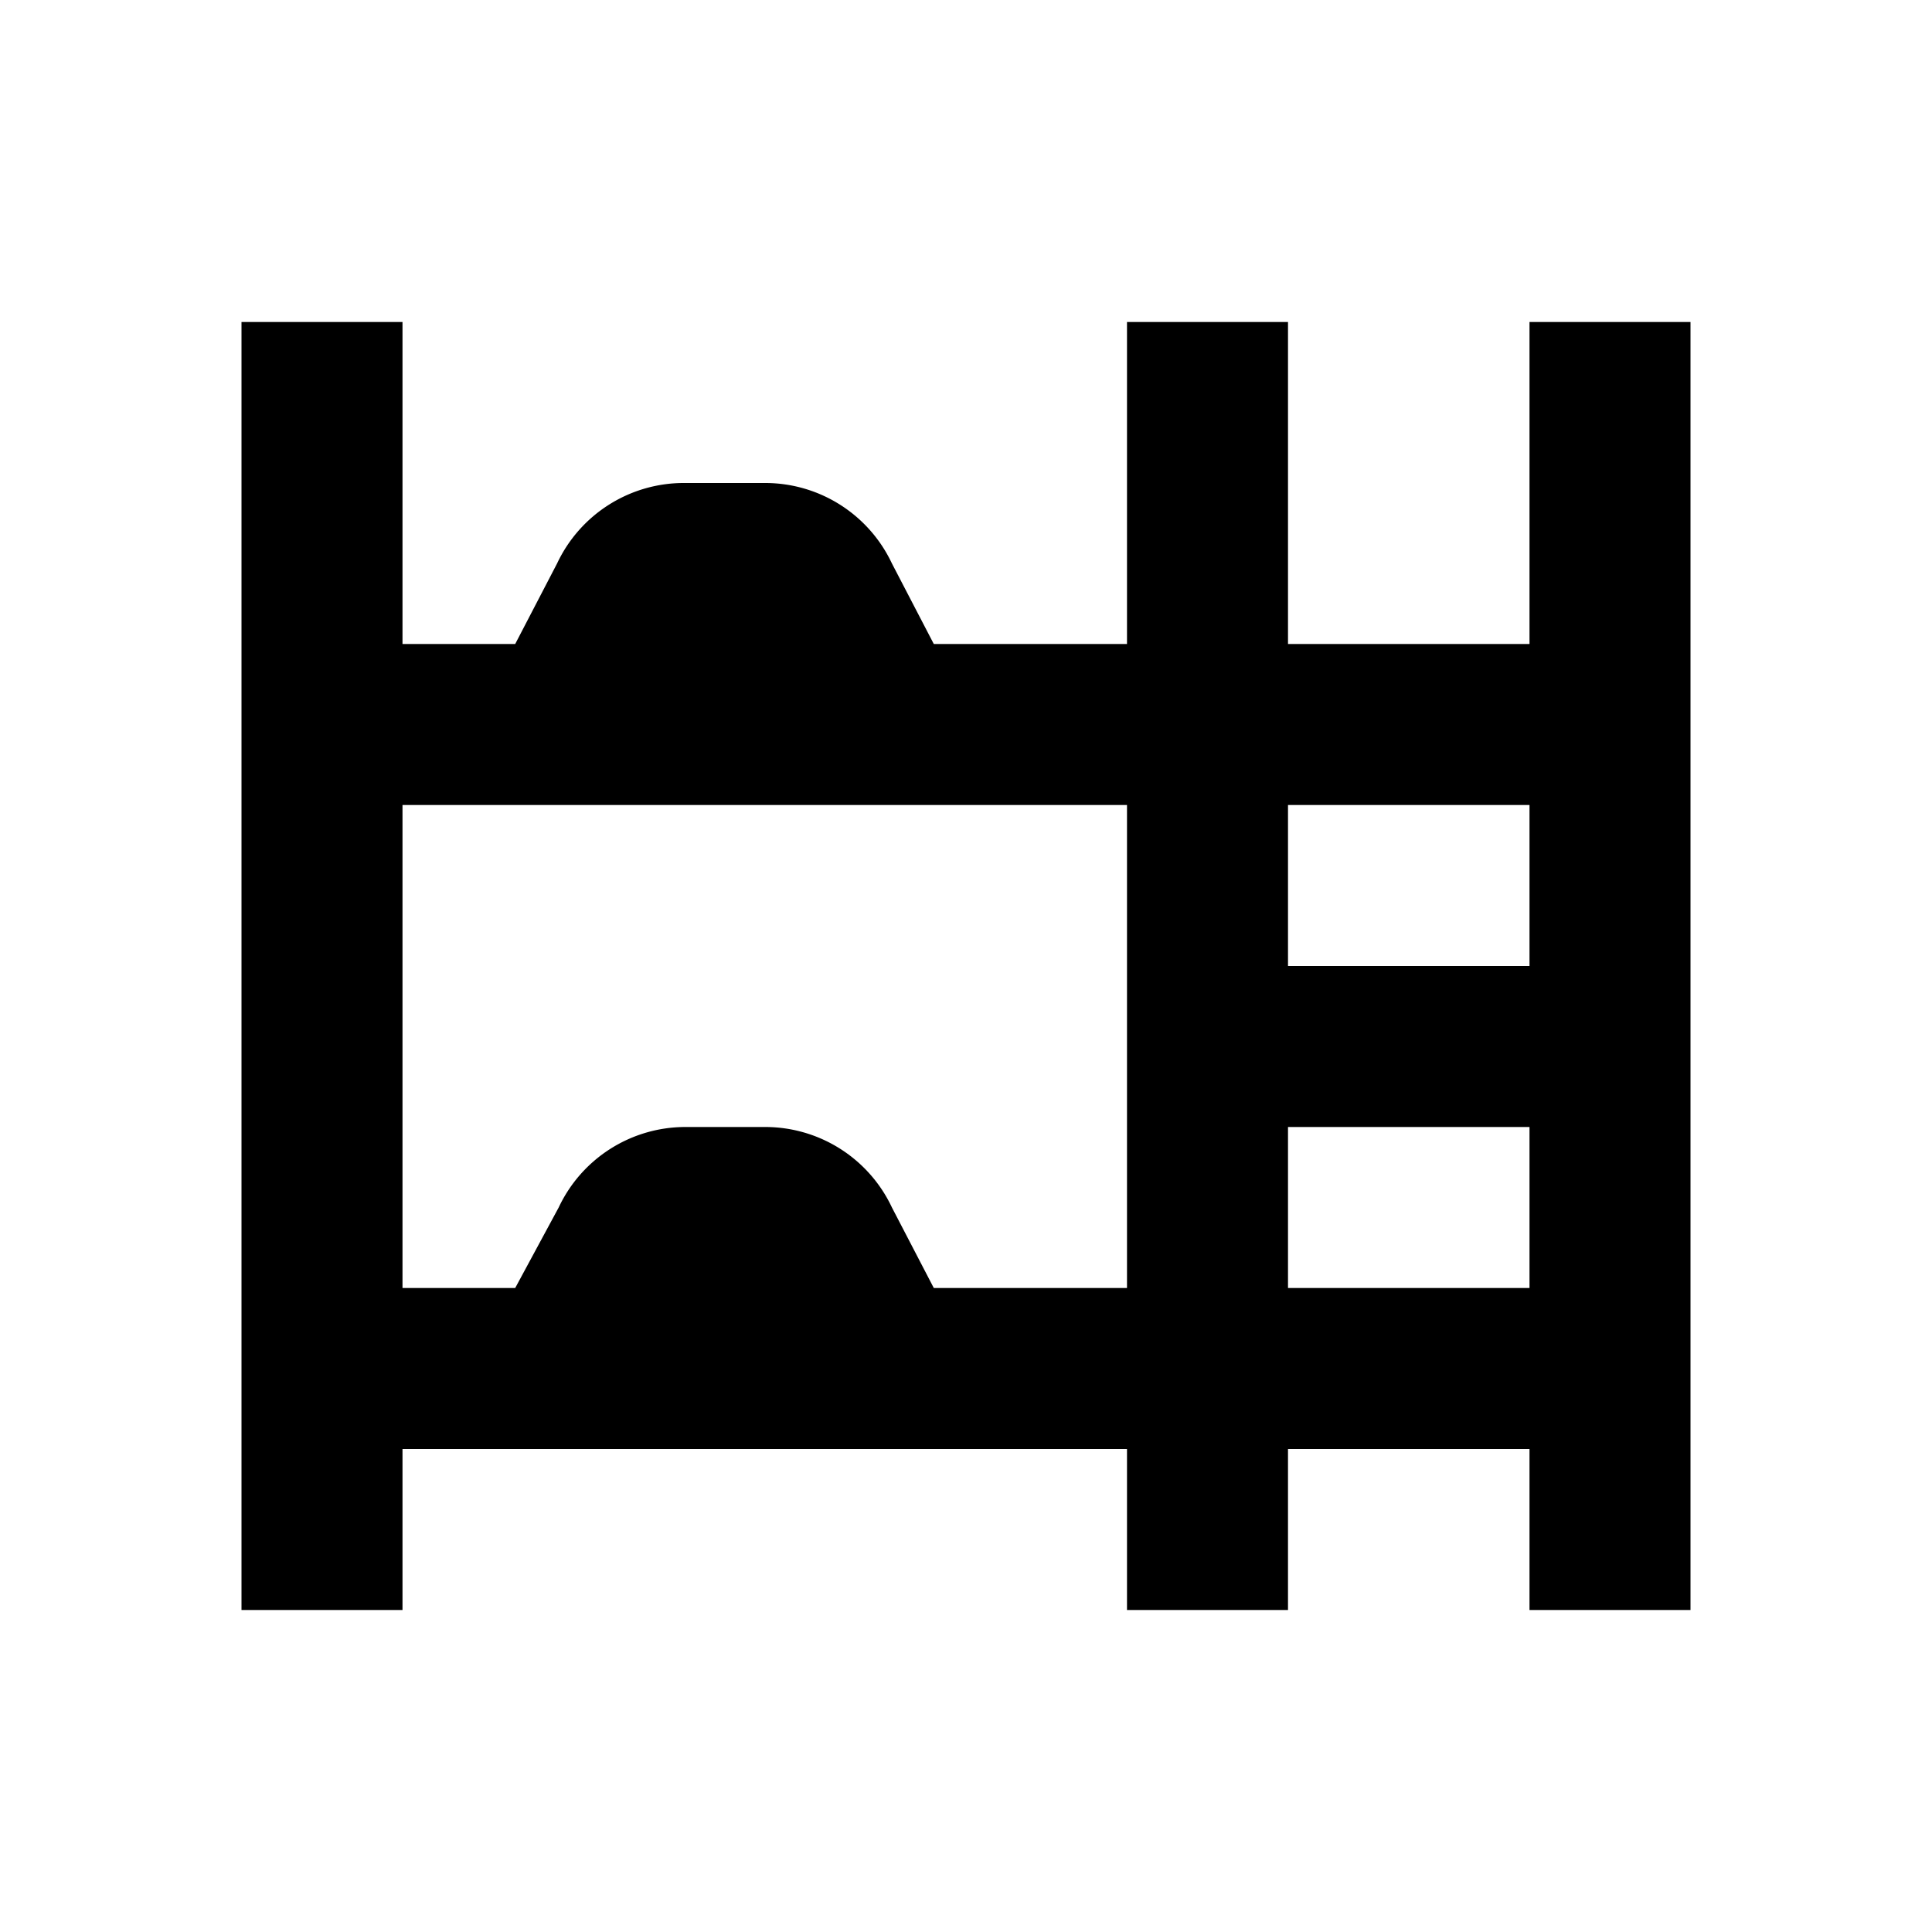 <svg id="Layer_1" data-name="Layer 1" xmlns="http://www.w3.org/2000/svg" viewBox="0 0 24 24"><title>iconoteka_bunk_bed_b_s</title><path d="M19,4V8H16V4H14V8H11.6l-.52-1A1.74,1.74,0,0,0,9.51,6h-1A1.74,1.74,0,0,0,6.92,7L6.4,8H5V4H3V20H5V18h9v2h2V18h3v2h2V4ZM11.6,16l-.52-1a1.74,1.74,0,0,0-1.57-1h-1a1.74,1.74,0,0,0-1.57,1L6.4,16H5V10h9v6ZM19,16H16V14h3Zm0-4H16V10h3Z"/></svg>